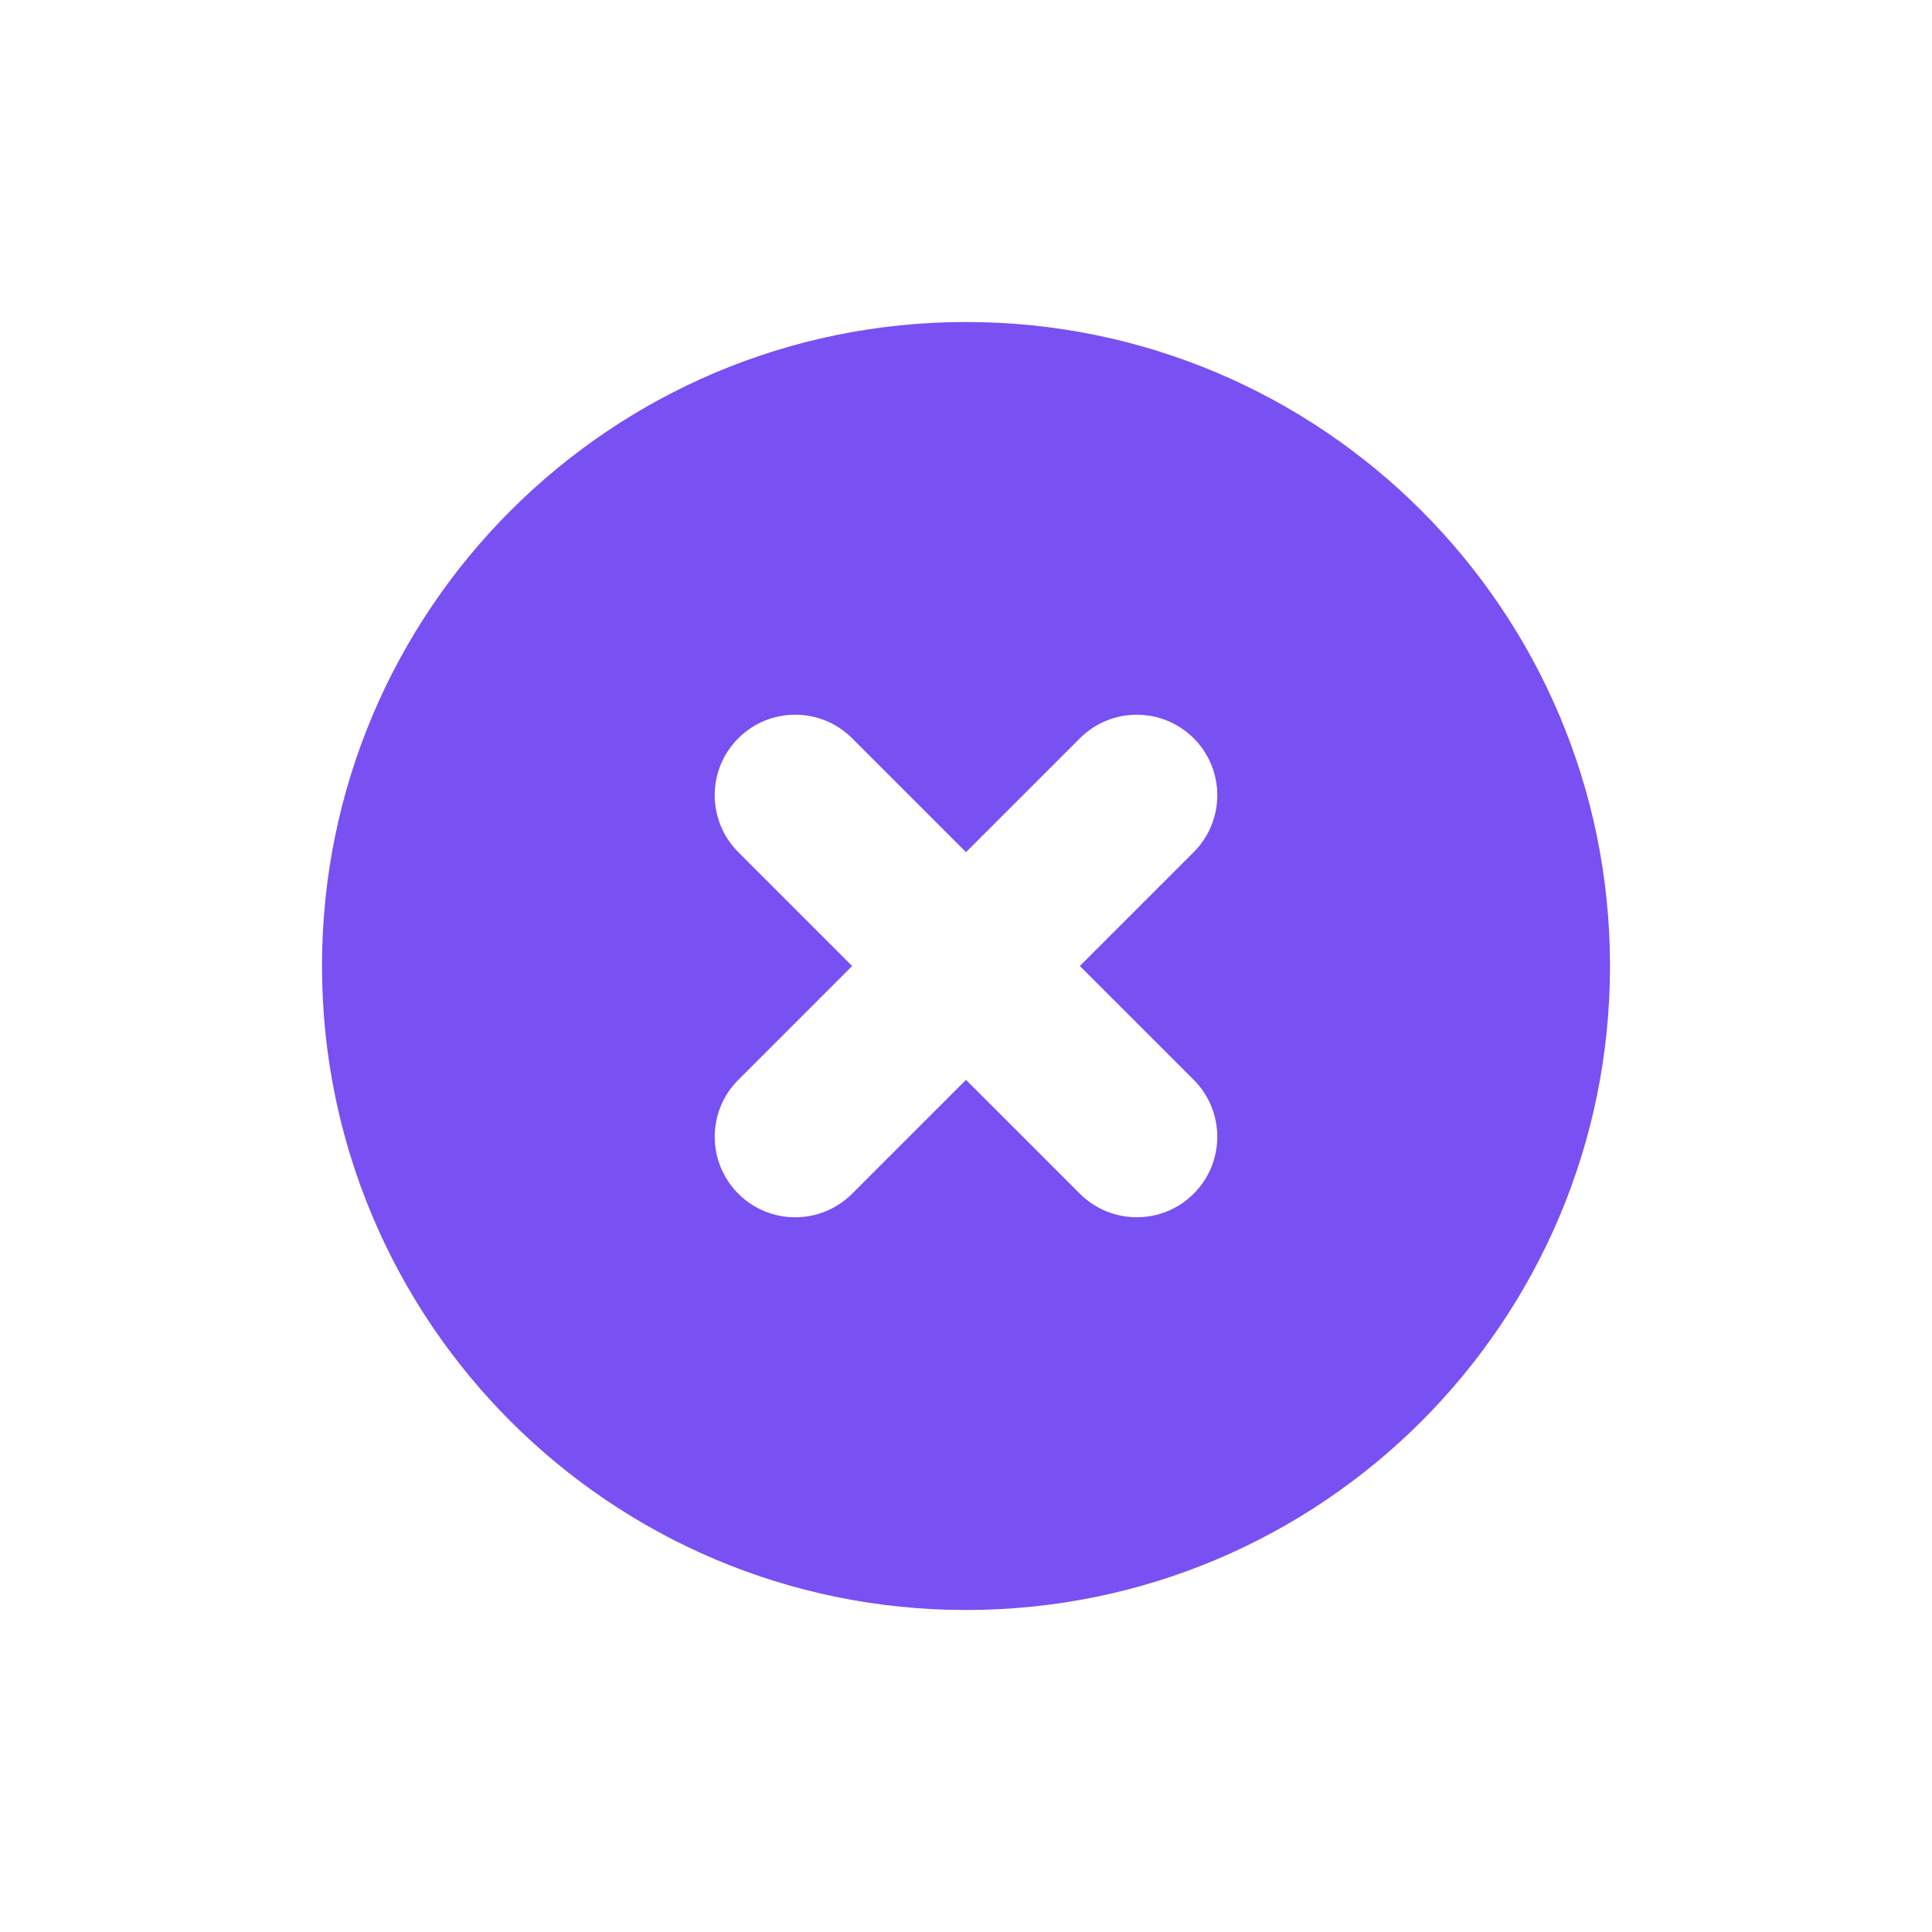 <svg fill="#7950F2" xmlns="http://www.w3.org/2000/svg"  viewBox="0 0 72 72" width="64px" height="64px"><path d="M36,12c13.255,0,24,10.745,24,24c0,13.255-10.745,24-24,24S12,49.255,12,36C12,22.745,22.745,12,36,12z M40.243,44.485	c1.171,1.171,3.071,1.172,4.243,0c1.172-1.172,1.171-3.071,0-4.243C44.253,40.01,42.063,37.82,40.243,36	c1.82-1.82,4.01-4.01,4.243-4.243c1.171-1.171,1.172-3.071,0-4.243c-1.171-1.171-3.071-1.171-4.243,0	C40.01,27.747,37.82,29.937,36,31.757c-1.82-1.82-4.01-4.01-4.243-4.243c-1.171-1.171-3.071-1.172-4.243,0	c-1.172,1.172-1.171,3.071,0,4.243c0.232,0.232,2.423,2.423,4.243,4.243c-1.82,1.82-4.01,4.01-4.243,4.243	c-1.171,1.171-1.171,3.071,0,4.243c1.172,1.172,3.071,1.171,4.243,0c0.232-0.232,2.423-2.423,4.243-4.243	C37.82,42.063,40.01,44.253,40.243,44.485z"/></svg>